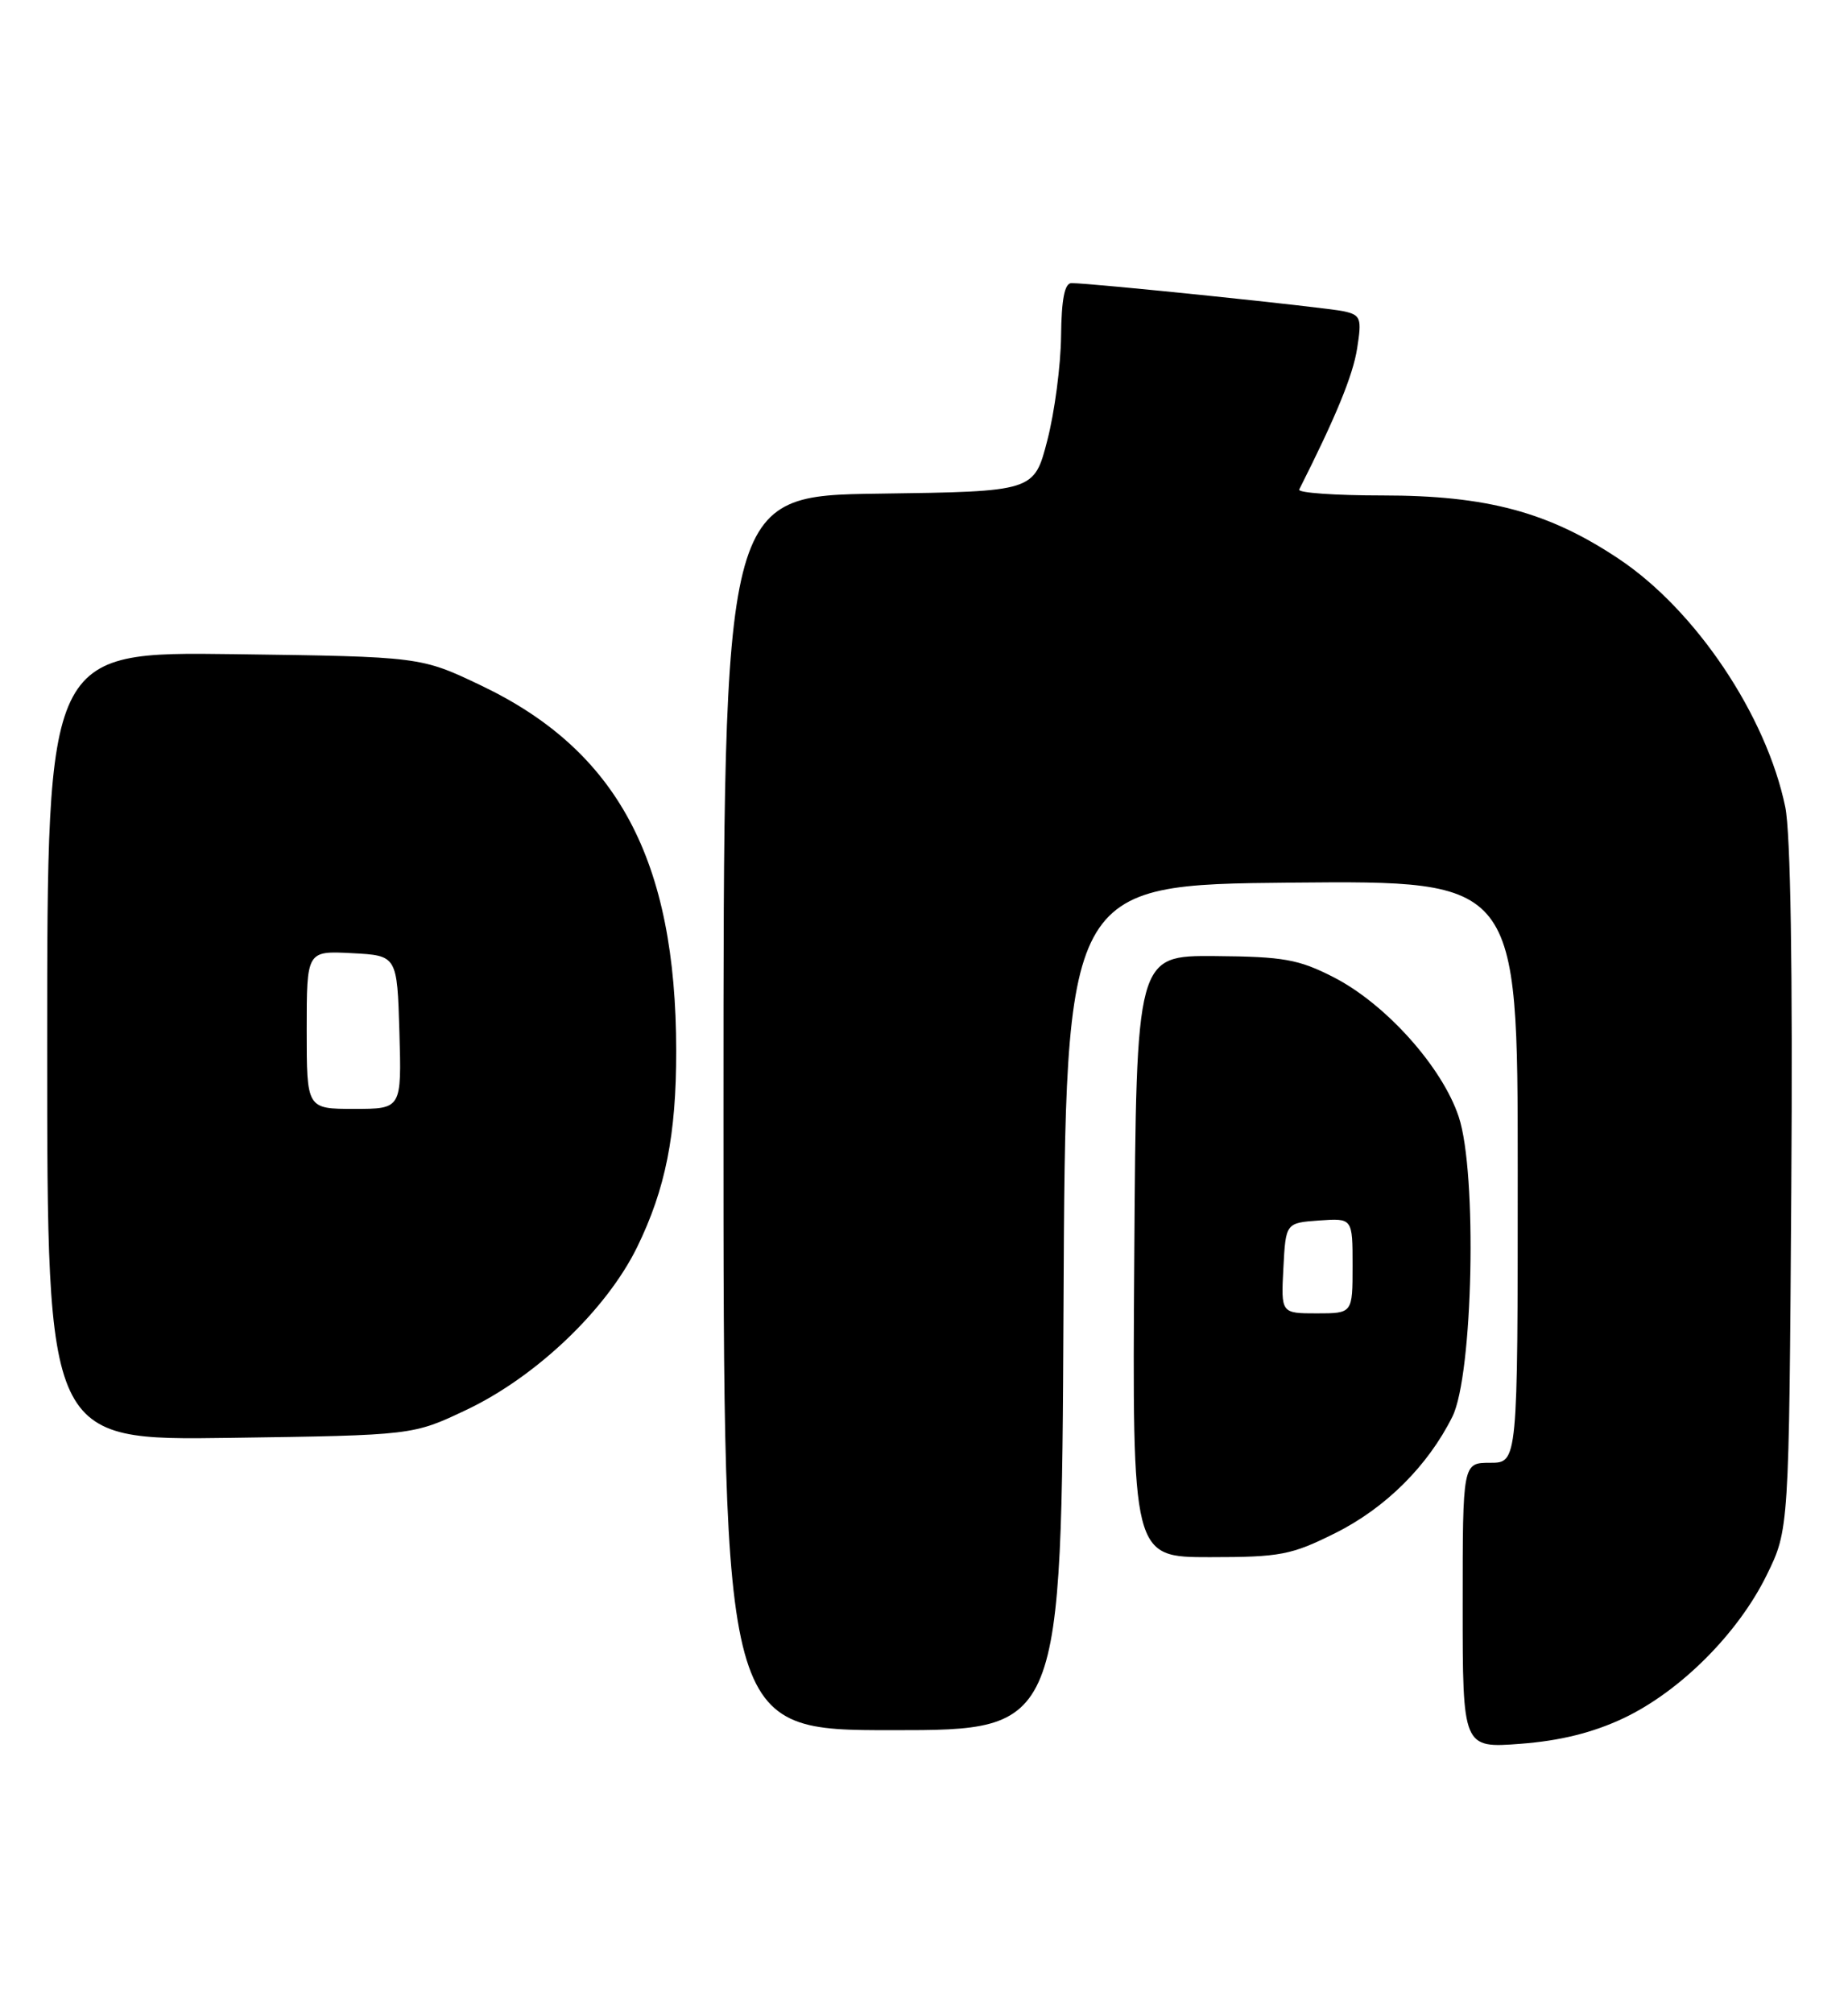 <?xml version="1.0" encoding="UTF-8" standalone="no"?>
<!DOCTYPE svg PUBLIC "-//W3C//DTD SVG 1.1//EN" "http://www.w3.org/Graphics/SVG/1.1/DTD/svg11.dtd" >
<svg xmlns="http://www.w3.org/2000/svg" xmlns:xlink="http://www.w3.org/1999/xlink" version="1.1" viewBox="0 0 235 256">
 <g >
 <path fill="currentColor"
d=" M 206.43 218.49 C 213.64 215.08 221.00 207.73 224.65 200.30 C 227.50 194.50 227.50 194.50 227.79 151.10 C 227.98 123.24 227.70 105.88 227.02 102.60 C 224.60 90.95 215.64 77.59 205.85 71.06 C 196.94 65.11 189.08 63.00 175.81 63.00 C 169.77 63.00 165.00 62.66 165.21 62.25 C 169.88 53.00 172.05 47.72 172.58 44.30 C 173.19 40.45 173.04 40.06 170.87 39.58 C 168.57 39.08 138.77 35.99 136.25 36.00 C 135.38 36.00 134.98 38.05 134.93 42.75 C 134.89 46.46 134.11 52.42 133.18 56.00 C 131.50 62.50 131.50 62.50 111.75 62.77 C 92.00 63.04 92.00 63.04 92.00 141.52 C 92.00 220.00 92.00 220.00 113.49 220.00 C 134.98 220.00 134.98 220.00 135.24 166.25 C 135.50 112.50 135.50 112.50 164.25 112.23 C 193.00 111.97 193.00 111.97 193.00 148.98 C 193.00 186.00 193.00 186.00 189.50 186.00 C 186.00 186.00 186.00 186.00 186.00 204.14 C 186.00 222.29 186.00 222.29 193.38 221.73 C 198.40 221.35 202.57 220.31 206.43 218.49 Z  M 169.82 194.93 C 176.20 191.74 181.57 186.40 184.69 180.14 C 187.32 174.86 187.87 149.12 185.50 142.01 C 183.40 135.67 176.22 127.66 169.61 124.27 C 165.14 121.98 163.24 121.64 154.50 121.57 C 144.50 121.50 144.50 121.50 144.24 159.75 C 143.98 198.00 143.98 198.00 153.83 198.00 C 162.82 198.00 164.21 197.73 169.82 194.93 Z  M 59.29 179.28 C 68.16 175.08 77.12 166.54 81.02 158.58 C 84.63 151.18 86.00 144.32 85.99 133.61 C 85.97 109.38 78.54 95.46 61.21 87.18 C 53.50 83.50 53.50 83.50 29.75 83.18 C 6.00 82.87 6.00 82.87 6.00 133.02 C 6.00 183.16 6.00 183.16 29.25 182.83 C 52.50 182.50 52.50 182.50 59.29 179.28 Z  M 163.20 161.25 C 163.50 155.50 163.50 155.50 167.75 155.19 C 172.00 154.89 172.00 154.89 172.00 160.94 C 172.00 167.00 172.00 167.00 167.45 167.00 C 162.90 167.00 162.90 167.00 163.20 161.25 Z  M 39.00 130.95 C 39.00 120.90 39.00 120.90 44.75 121.20 C 50.50 121.50 50.50 121.50 50.79 131.25 C 51.07 141.00 51.07 141.00 45.04 141.00 C 39.00 141.00 39.00 141.00 39.00 130.95 Z "/>
</g>
</svg>